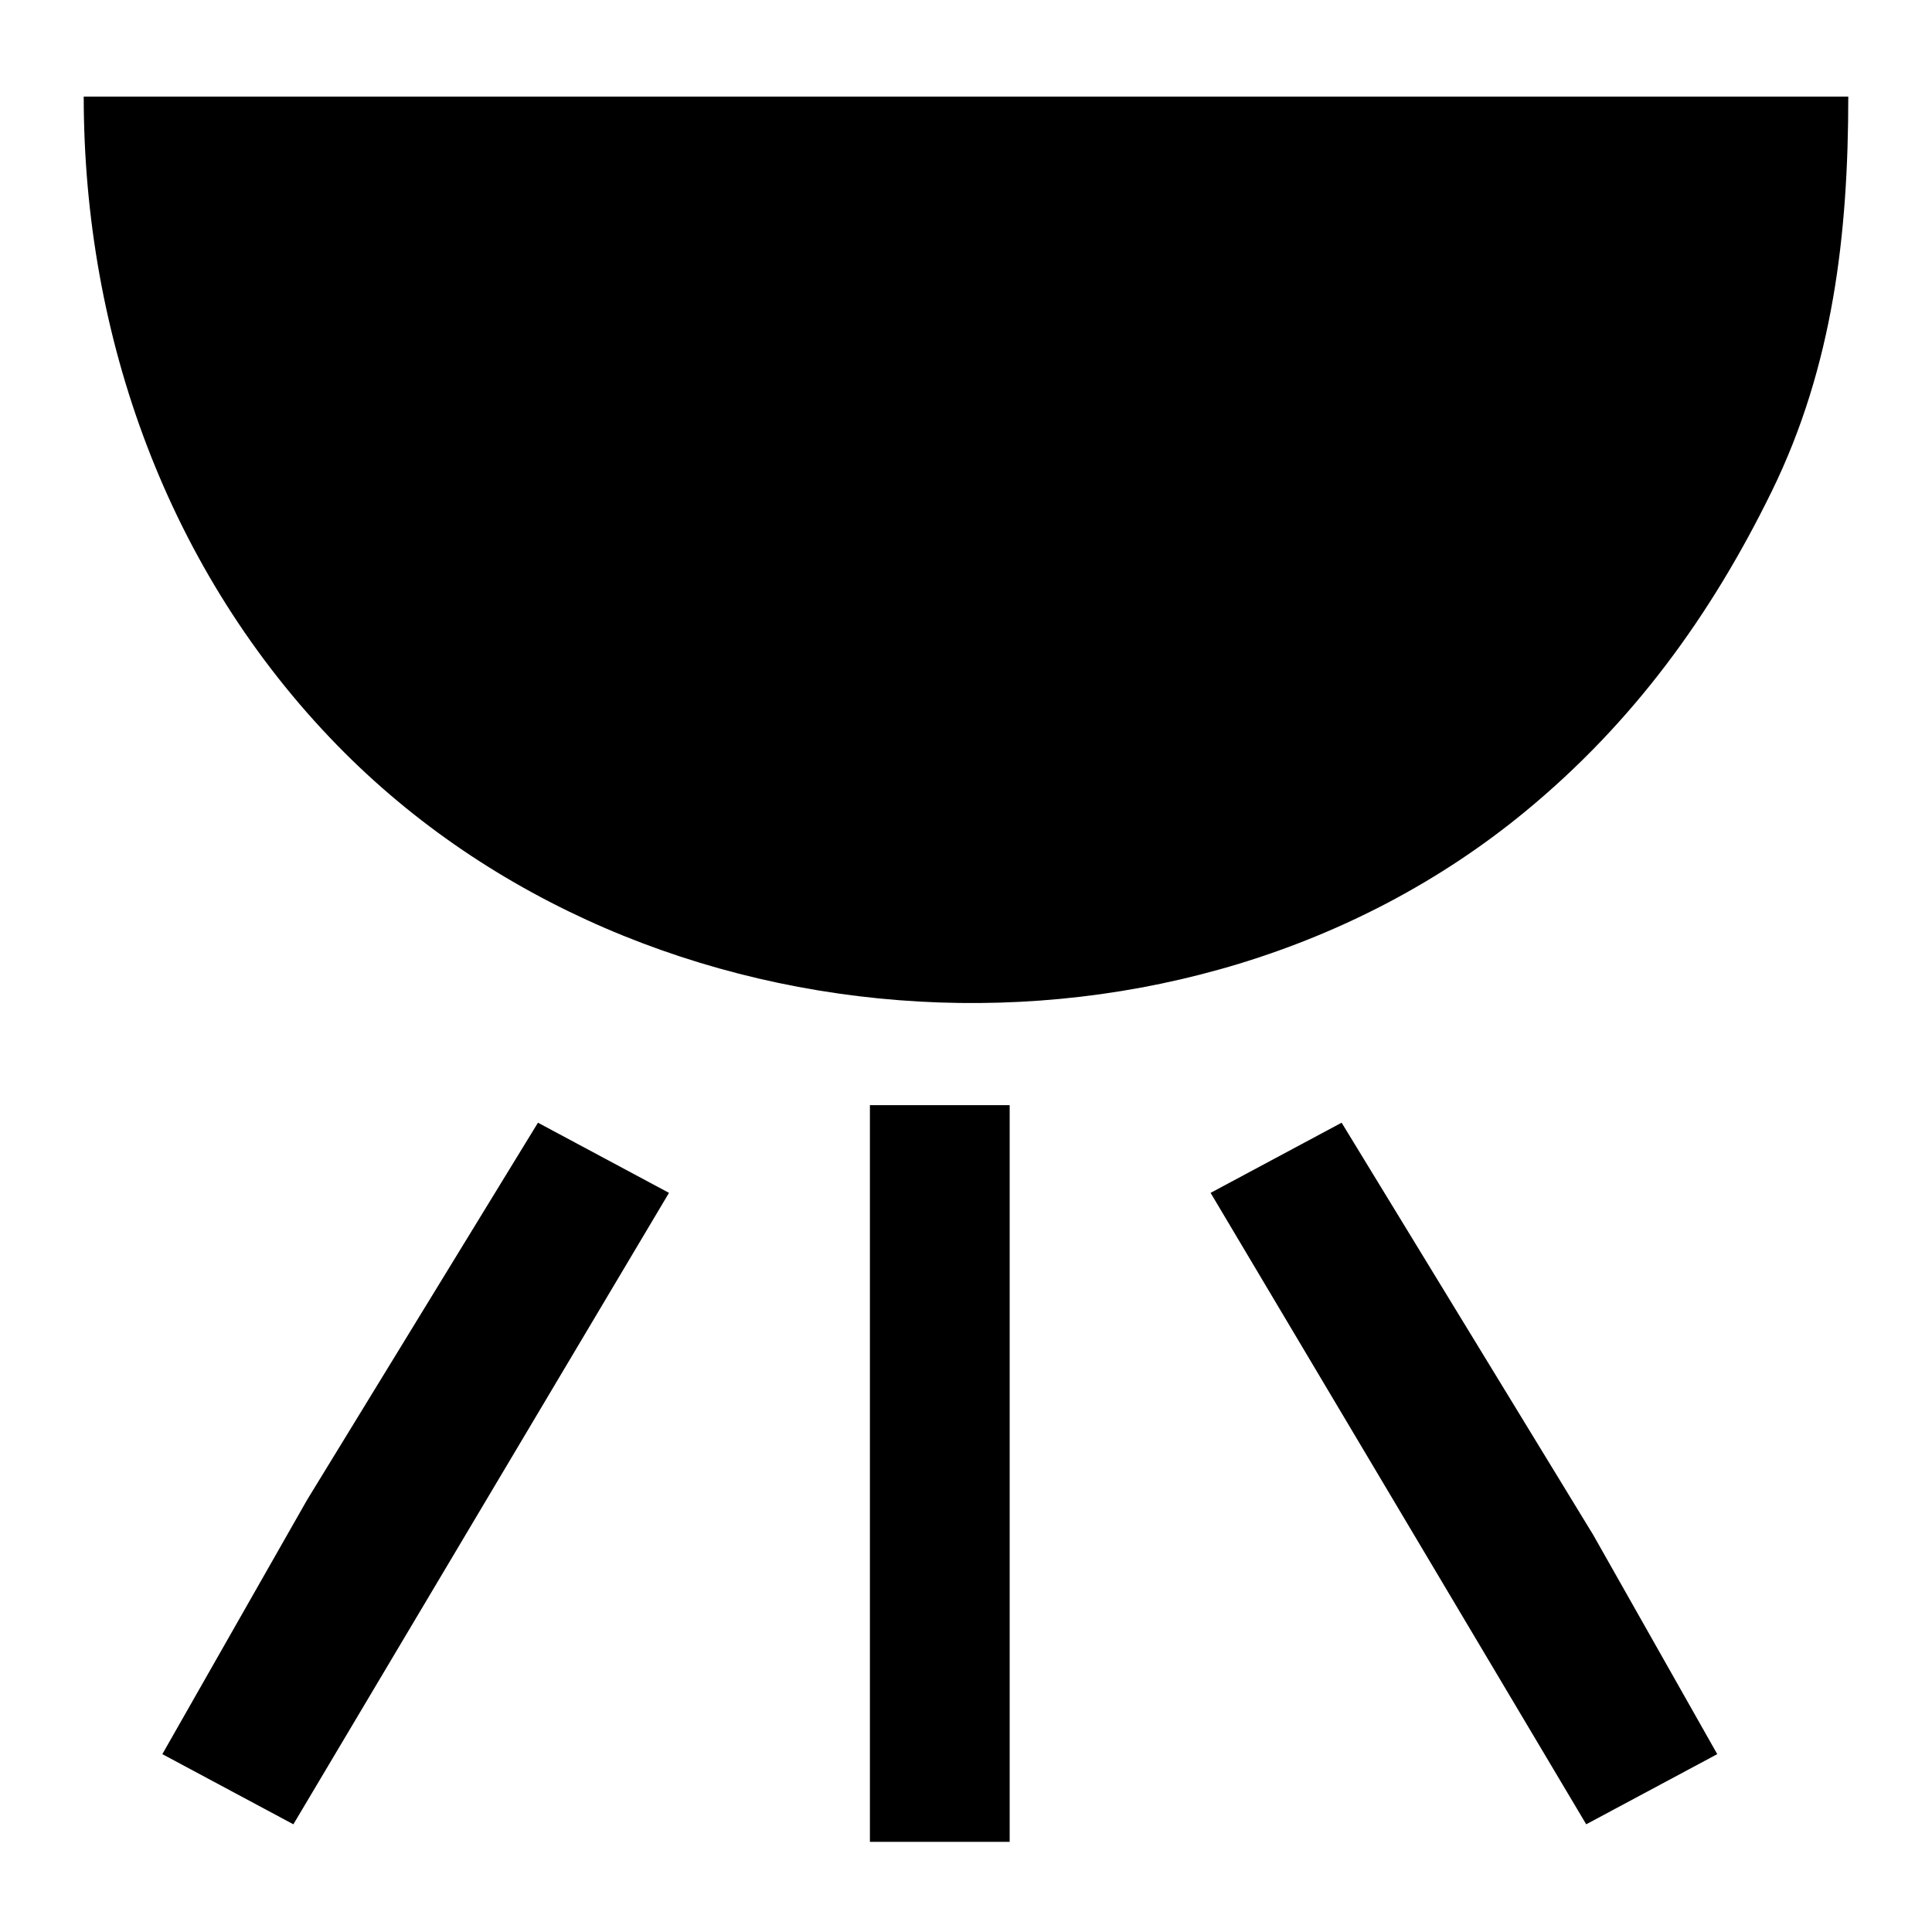 <svg id="fire_f4" fill="currentColor" viewBox="0 0 300 300" xmlns="http://www.w3.org/2000/svg">
<path d="M13 15C13.004 52.338 26.106 88.825 52.389 115.753C100.092 164.628 184.022 169.496 236.812 126.035C253.549 112.256 265.655 95.627 275.123 76.281C284.629 56.858 287 36.332 287 15H13ZM135.079 171.608V286H156.782V171.608H135.079ZM83.535 174.332L47.692 232.89L25.208 272.382L45.554 283.276L103.881 185.227L83.535 174.332ZM187.981 185.227L246.307 283.276L266.654 272.382L247.392 238.337L208.327 174.332L187.981 185.227Z" />
</svg>
